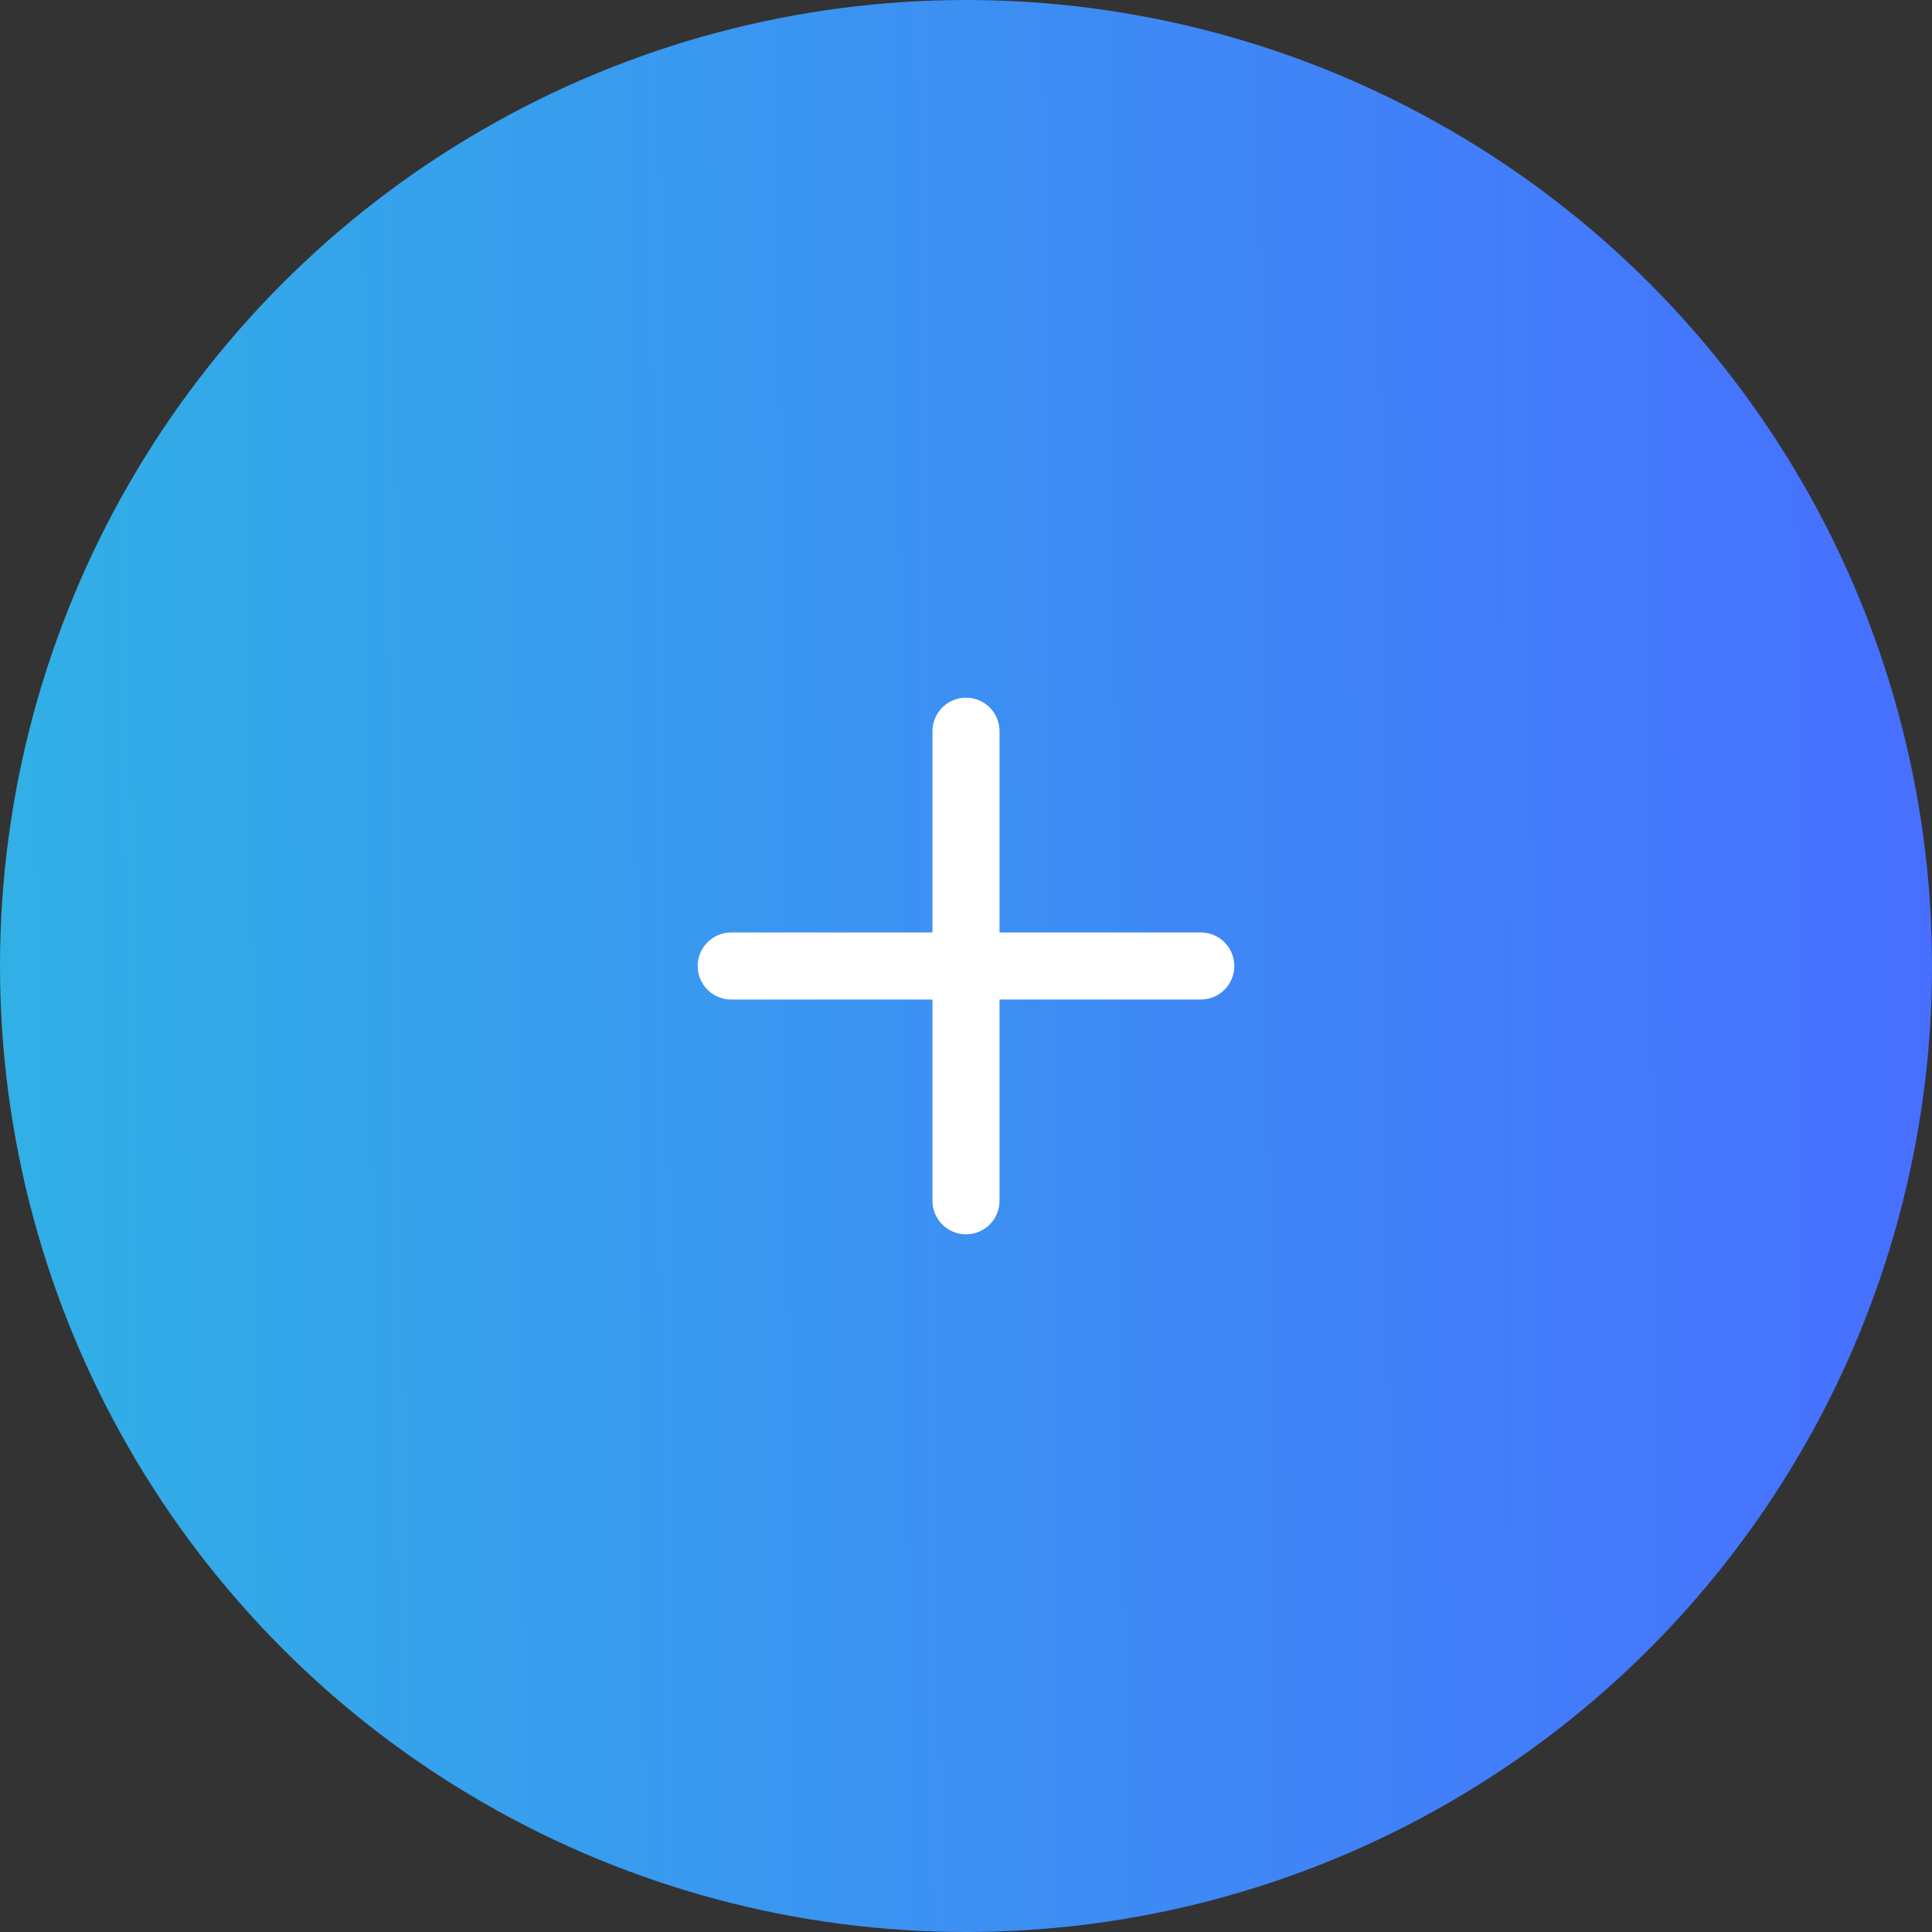 <svg width="72" height="72" viewBox="0 0 72 72" fill="none" xmlns="http://www.w3.org/2000/svg">
<rect x="0" y="0" width="72" height="72" fill="#333333" stroke="none"/>
<circle cx="36" cy="36" r="36" fill="url(#paint0_linear_1_1469)"/>
<path d="M36 26C36.331 26 36.65 26.132 36.884 26.366C37.118 26.601 37.25 26.919 37.25 27.25V34.75H44.75C45.081 34.75 45.4 34.882 45.634 35.116C45.868 35.35 46 35.669 46 36C46 36.331 45.868 36.65 45.634 36.884C45.4 37.118 45.081 37.25 44.75 37.25H37.25V44.75C37.25 45.081 37.118 45.4 36.884 45.634C36.65 45.868 36.331 46 36 46C35.669 46 35.35 45.868 35.116 45.634C34.882 45.4 34.75 45.081 34.75 44.75V37.25H27.25C26.919 37.25 26.601 37.118 26.366 36.884C26.132 36.65 26 36.331 26 36C26 35.669 26.132 35.35 26.366 35.116C26.601 34.882 26.919 34.75 27.25 34.75H34.75V27.25C34.75 26.919 34.882 26.601 35.116 26.366C35.35 26.132 35.669 26 36 26Z" fill="white"/>
<defs>
<linearGradient id="paint0_linear_1_1469" x1="72" y1="23.25" x2="-0.251" y2="23.868" gradientUnits="userSpaceOnUse">
<stop stop-color="#476FFF"/>
<stop offset="1" stop-color="#31B0E6"/>
</linearGradient>
</defs>
</svg>
